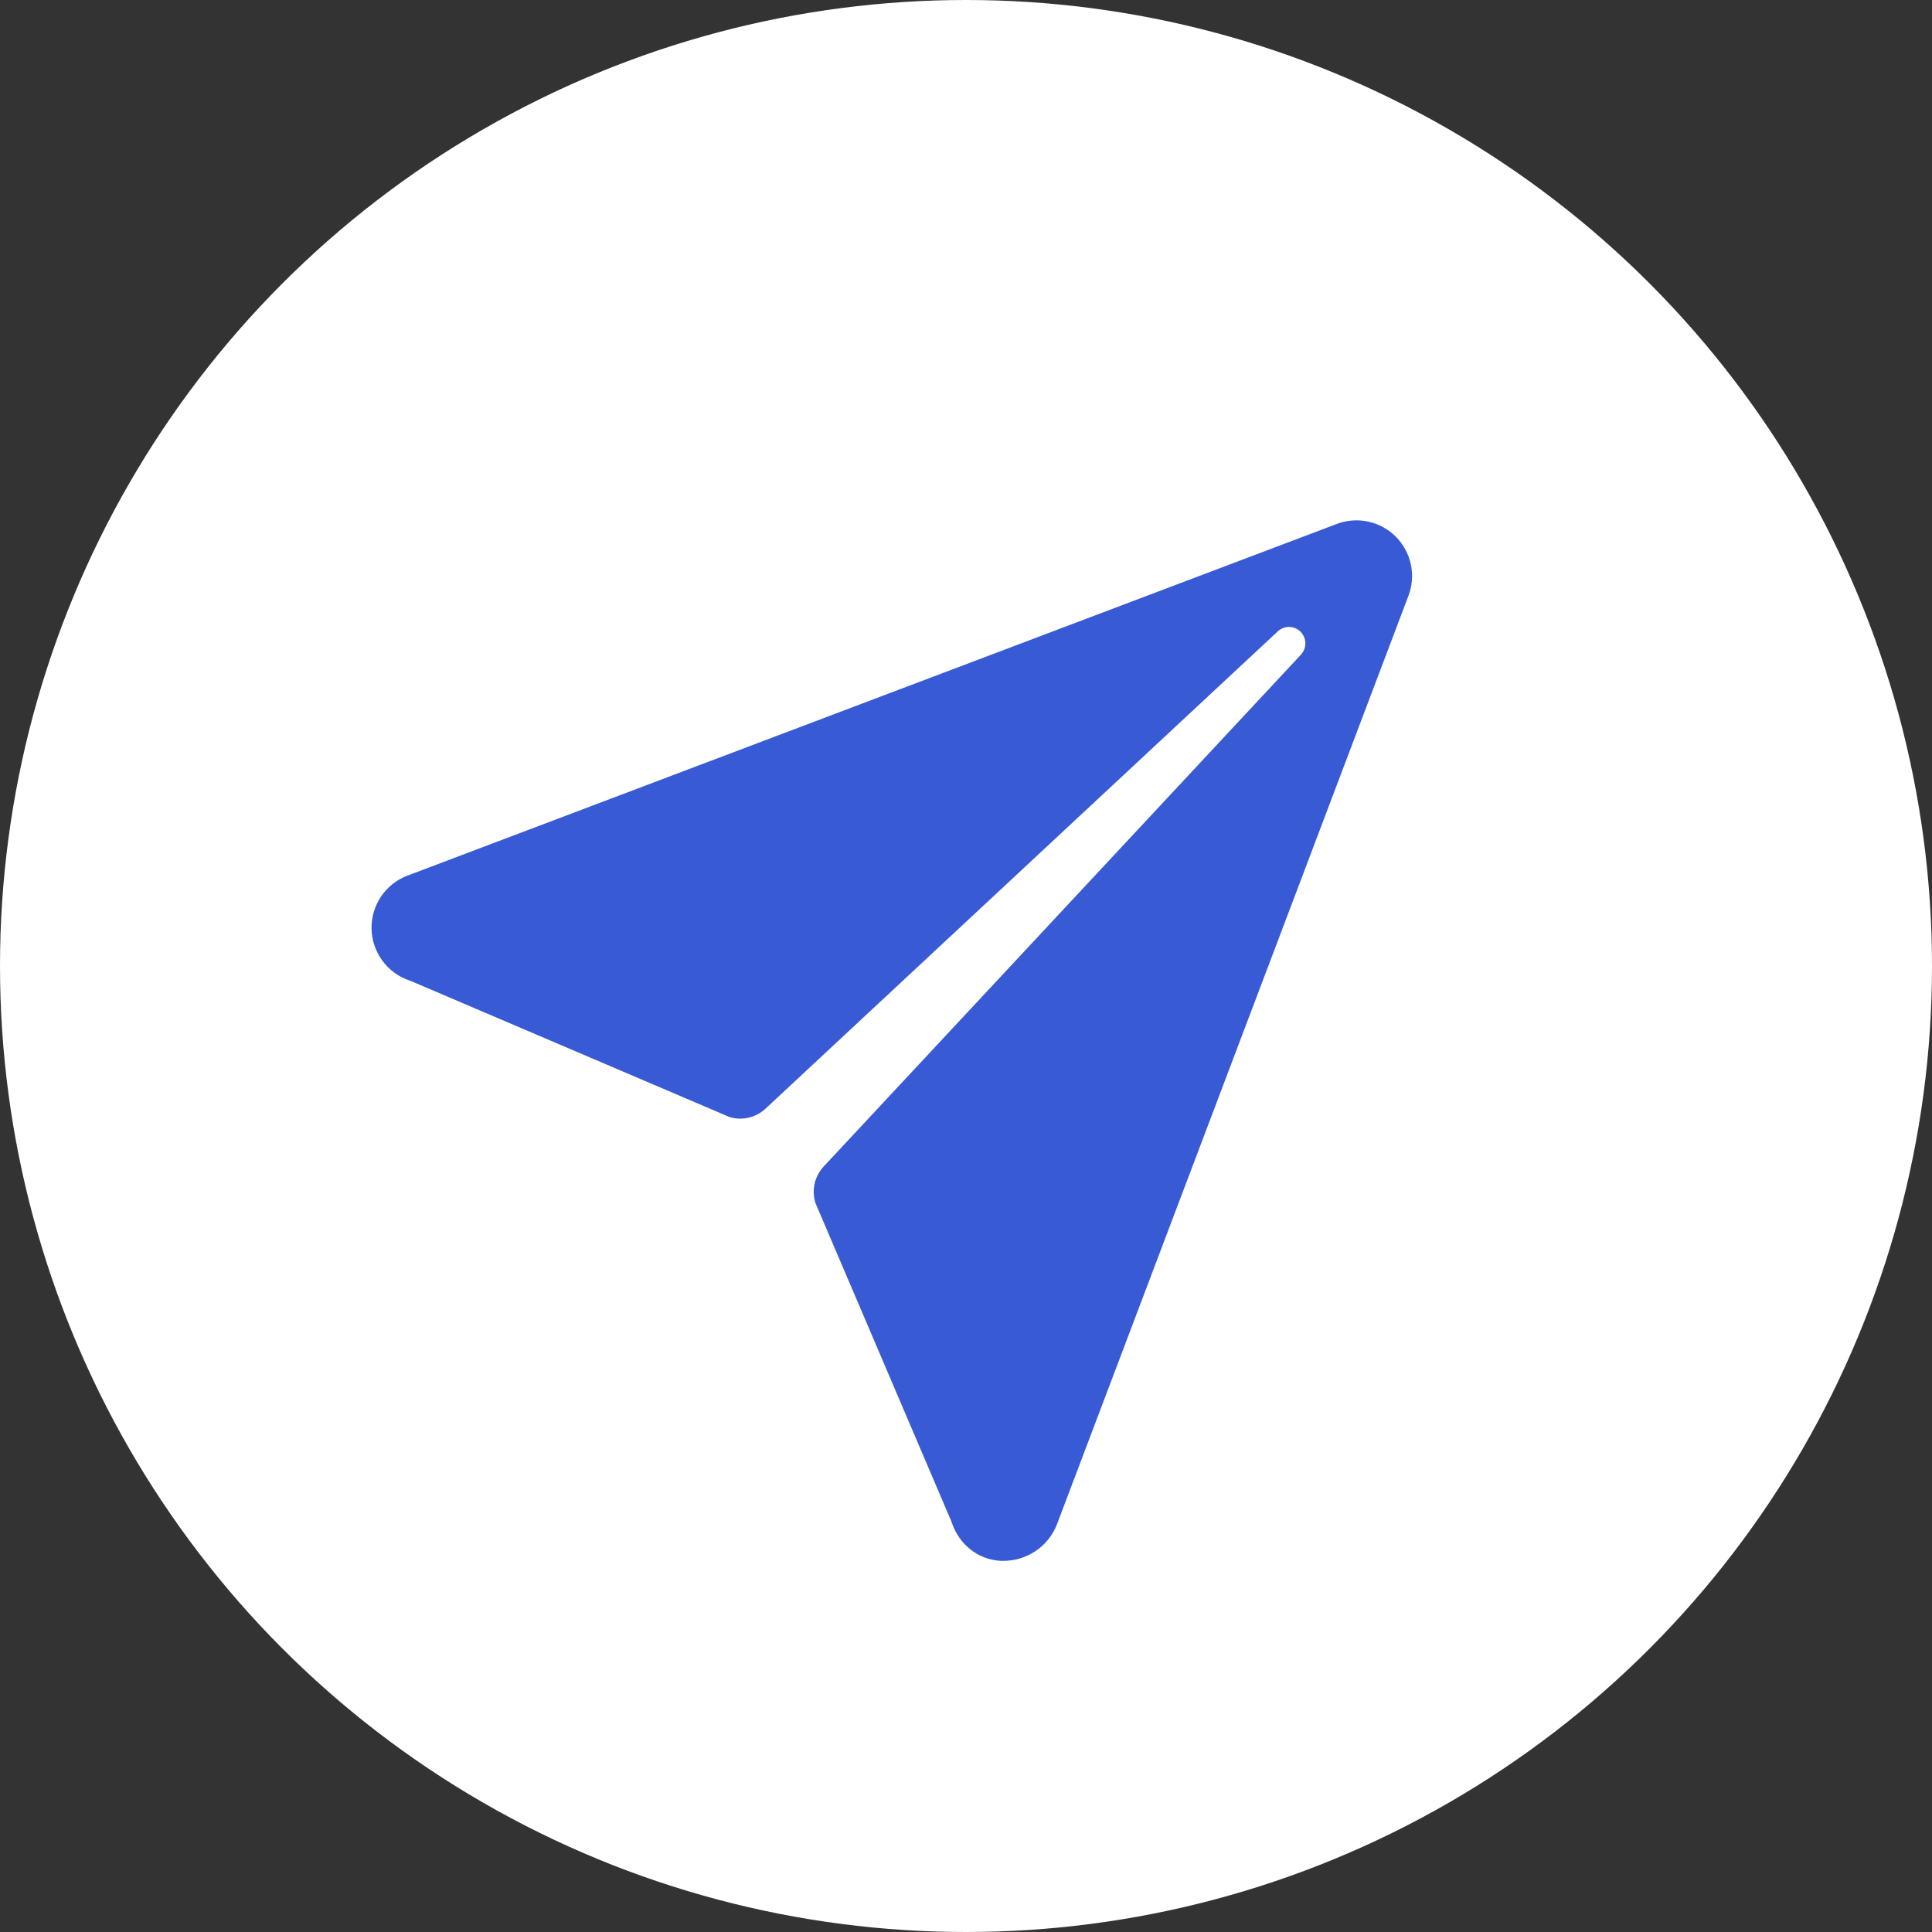 <svg width="26" height="26" viewBox="0 0 26 26" fill="none" xmlns="http://www.w3.org/2000/svg">
<rect x="0" y="0" width="26" height="26" fill="#333333" stroke="none"/>
<circle cx="13" cy="13" r="13" fill="white"/>
<path d="M18.784 7.222C18.682 7.12 18.552 7.049 18.411 7.019C18.269 6.989 18.122 7 17.987 7.052L5.483 11.784H5.481C5.337 11.84 5.213 11.938 5.127 12.066C5.041 12.195 4.997 12.347 5 12.501C5.004 12.655 5.055 12.805 5.146 12.929C5.238 13.054 5.366 13.147 5.512 13.196L5.525 13.2L9.816 15.032C9.9 15.058 9.989 15.061 10.074 15.041C10.16 15.021 10.238 14.98 10.302 14.92L17.19 8.502C17.21 8.482 17.235 8.465 17.262 8.454C17.288 8.443 17.317 8.437 17.346 8.437C17.375 8.437 17.404 8.443 17.431 8.454C17.458 8.465 17.482 8.482 17.503 8.502C17.523 8.523 17.539 8.547 17.55 8.574C17.562 8.601 17.567 8.629 17.567 8.658C17.567 8.687 17.562 8.716 17.55 8.743C17.539 8.77 17.523 8.794 17.503 8.815L11.084 15.699C11.025 15.763 10.983 15.842 10.963 15.927C10.944 16.012 10.947 16.101 10.972 16.185L12.805 20.479C12.807 20.485 12.809 20.491 12.811 20.497C12.911 20.787 13.164 20.991 13.47 21.005C13.484 21.005 13.489 21.005 13.502 21.005C13.656 21.006 13.807 20.96 13.935 20.874C14.064 20.788 14.163 20.665 14.221 20.522L18.953 8.021C19.005 7.886 19.017 7.739 18.987 7.597C18.957 7.455 18.886 7.325 18.784 7.222Z" fill="#385AD4"/>
</svg>
